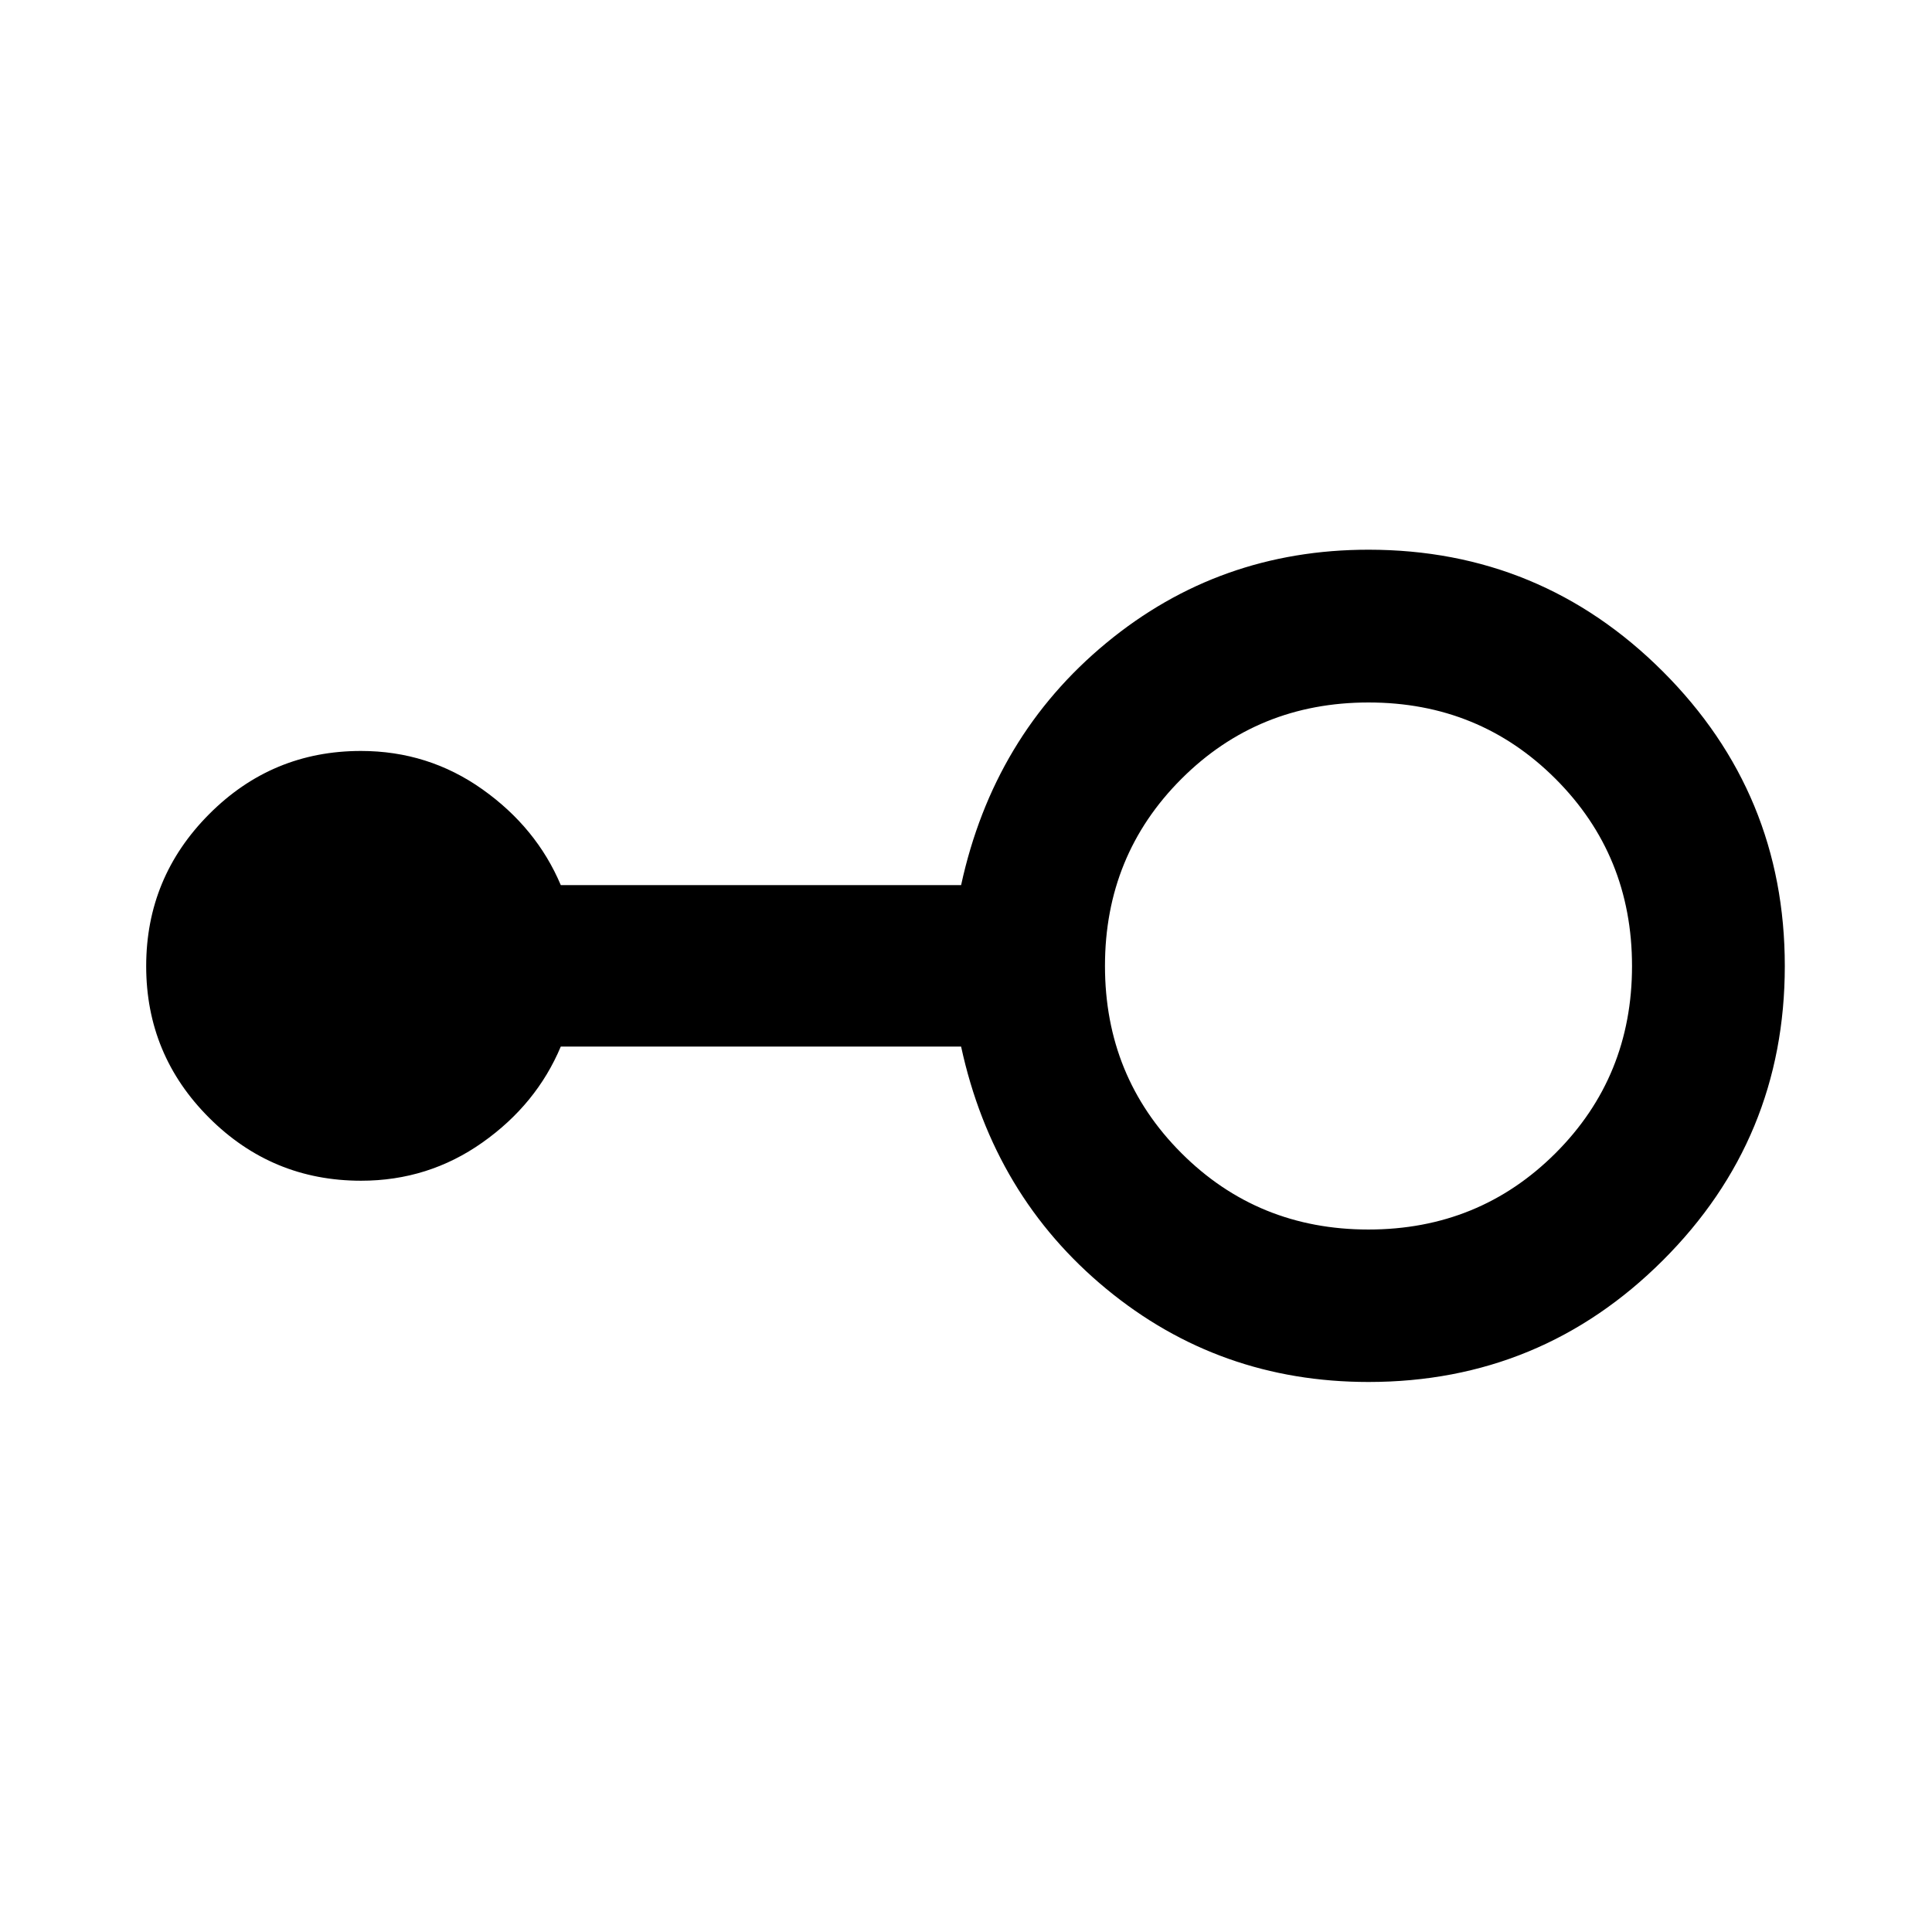 <svg xmlns="http://www.w3.org/2000/svg" height="40" viewBox="0 -960 960 960" width="40"><path d="M680-273.304q-74.214 0-130.288-46.261-56.074-46.261-72.147-120.406H278.652q-12.021 28.652-38.913 47.659-26.892 19.008-60.326 19.008-44.19 0-75.483-31.255-31.292-31.254-31.292-75.369 0-44.116 31.275-75.521 31.275-31.406 75.42-31.406 33.514 0 60.406 19.087 26.892 19.087 38.913 47.58h198.913q16.073-73.986 72.147-120.327 56.074-46.34 130.288-46.34 85.737 0 146.296 60.554t60.559 146.312q0 85.759-60.559 146.222Q765.737-273.304 680-273.304Zm-.028-75.754q54.992 0 92.981-37.961t37.989-92.953q0-54.992-37.961-92.981t-92.953-37.989q-54.992 0-92.981 37.961t-37.989 92.953q0 54.992 37.961 92.981t92.953 37.989Z"/></svg>
